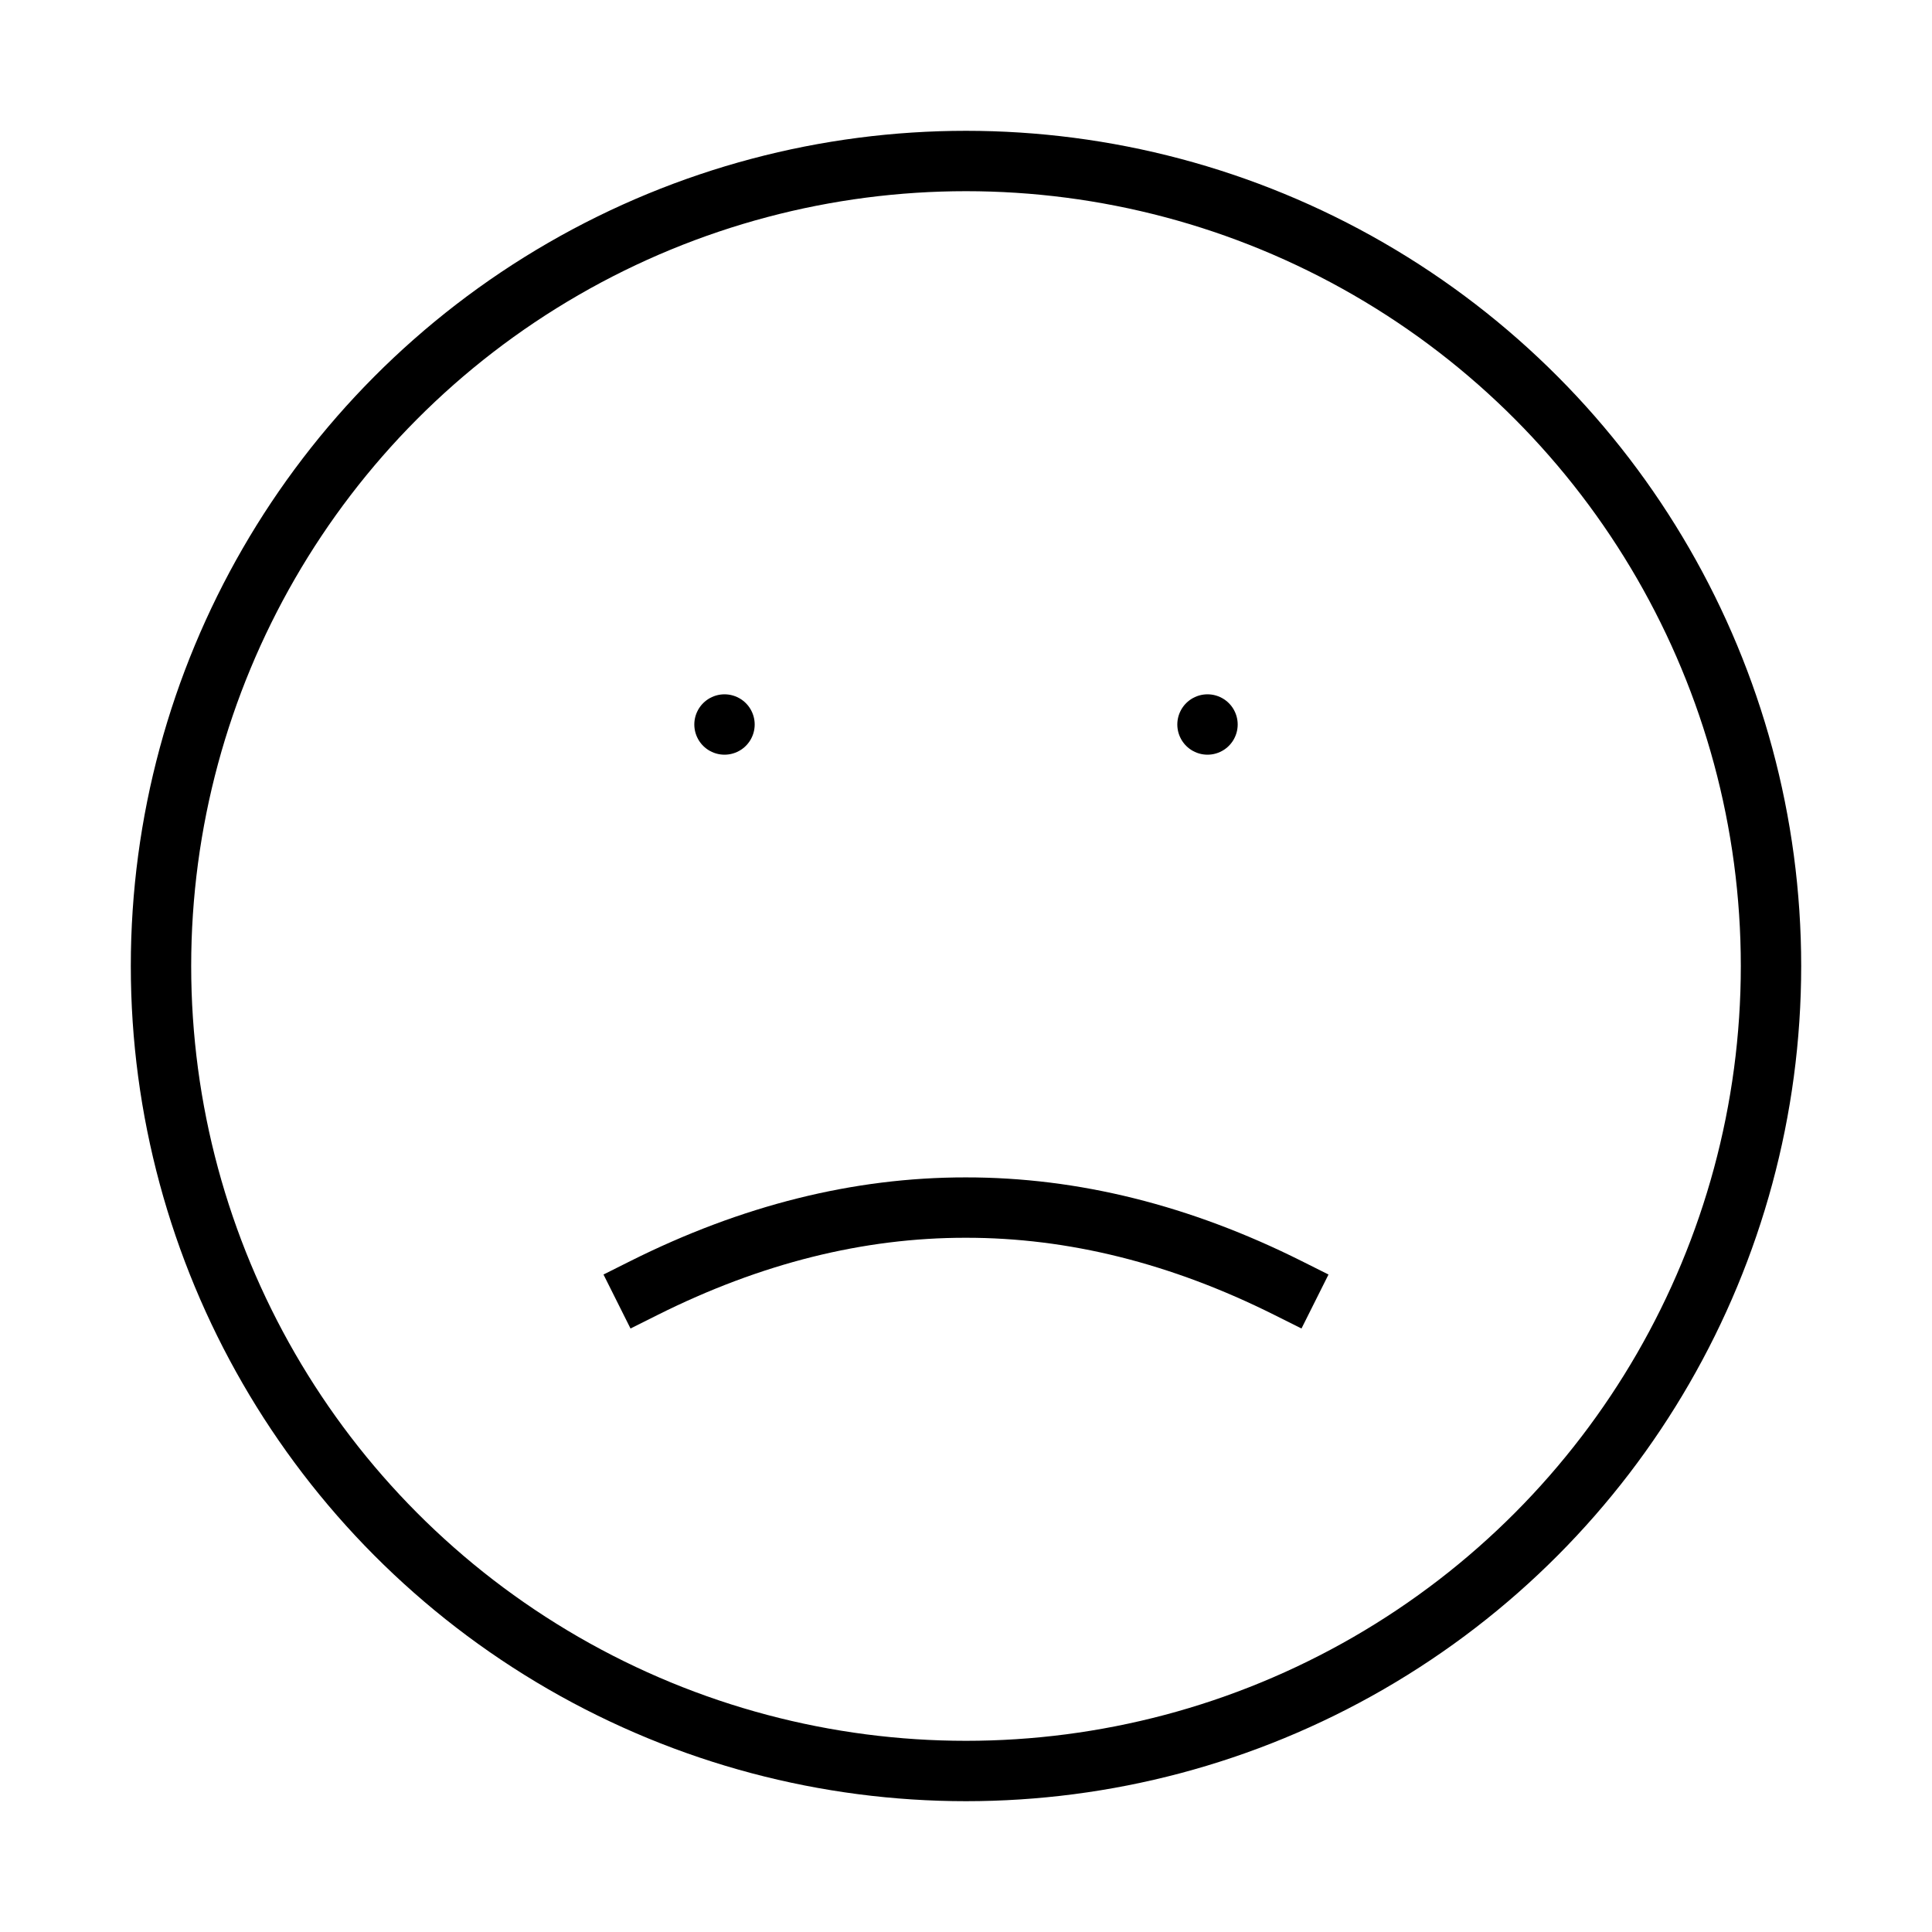 <svg role="img" xmlns="http://www.w3.org/2000/svg" width="32px" height="32px" viewBox="0 0 24 24" aria-labelledby="sadFaceIconTitle" stroke="#000000" stroke-width="0.75" stroke-linecap="square" stroke-linejoin="miter" fill="none" color="#000000"> <title id="sadFaceIconTitle">sad Face</title> <line stroke-linecap="round" x1="9" y1="9" x2="9" y2="9"/> <line stroke-linecap="round" x1="15" y1="9" x2="15" y2="9"/> <path d="M8,16 C9.333,15.333 10.666,15 11.997,15.001 C13.332,15 14.667,15.333 16,16"/> <circle cx="12" cy="12" r="10"/> </svg>